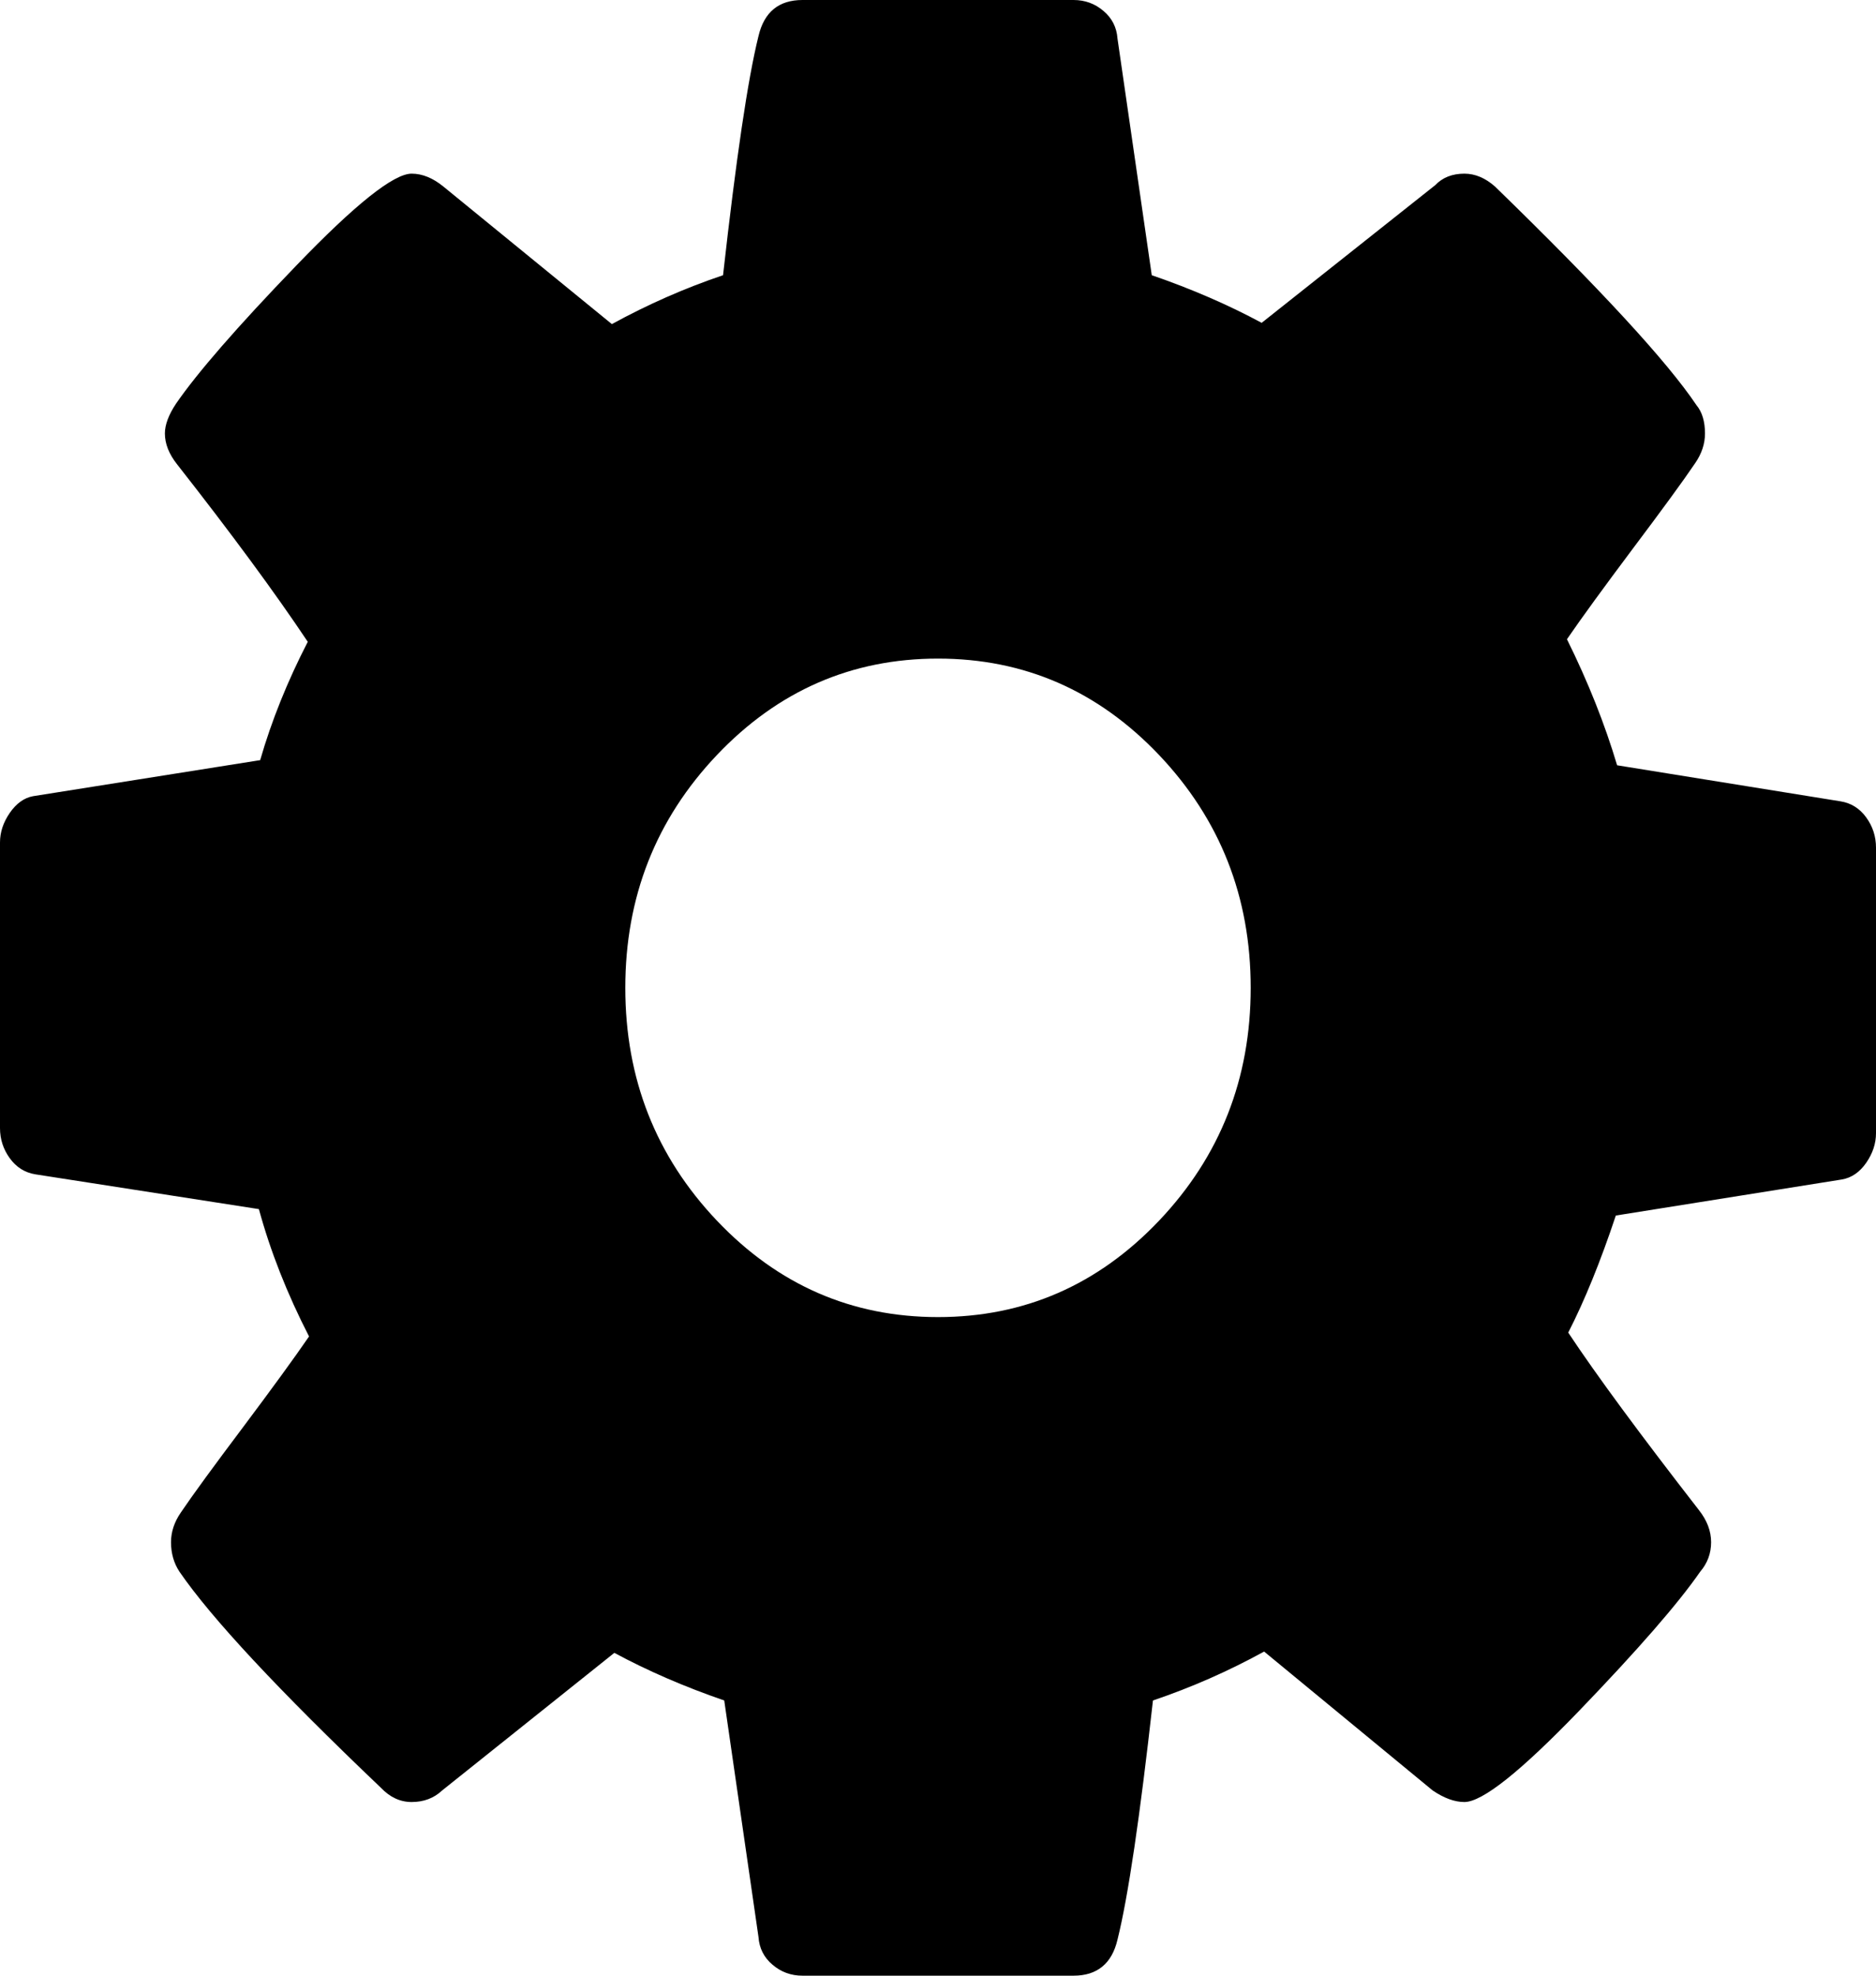 ﻿<?xml version="1.0" encoding="utf-8"?>
<svg version="1.1" xmlns:xlink="http://www.w3.org/1999/xlink" width="19px" height="20px" xmlns="http://www.w3.org/2000/svg">
  <g transform="matrix(1 0 0 1 -447 -231 )">
    <path d="M 11.739 12.357  C 12.357 11.706  12.667 10.92  12.667 10  C 12.667 9.08  12.357 8.294  11.739 7.643  C 11.12 6.992  10.374 6.667  9.5 6.667  C 8.626 6.667  7.88 6.992  7.261 7.643  C 6.643 8.294  6.333 9.08  6.333 10  C 6.333 10.92  6.643 11.706  7.261 12.357  C 7.88 13.008  8.626 13.333  9.5 13.333  C 10.374 13.333  11.12 13.008  11.739 12.357  Z M 18.901 8.275  C 18.967 8.366  19 8.468  19 8.581  L 19 11.471  C 19 11.576  18.967 11.675  18.901 11.771  C 18.835 11.866  18.753 11.923  18.654 11.94  L 16.365 12.305  C 16.209 12.773  16.048 13.168  15.883 13.49  C 16.171 13.924  16.613 14.523  17.206 15.286  C 17.289 15.391  17.33 15.499  17.33 15.612  C 17.33 15.725  17.293 15.825  17.219 15.911  C 16.996 16.233  16.588 16.701  15.994 17.318  C 15.4 17.934  15.013 18.242  14.831 18.242  C 14.732 18.242  14.625 18.203  14.51 18.125  L 12.803 16.719  C 12.44 16.918  12.065 17.083  11.677 17.214  C 11.545 18.394  11.426 19.201  11.318 19.635  C 11.261 19.878  11.112 20  10.873 20  L 8.127 20  C 8.012 20  7.91 19.963  7.824 19.889  C 7.737 19.816  7.69 19.722  7.682 19.609  L 7.335 17.214  C 6.931 17.075  6.56 16.914  6.222 16.732  L 4.478 18.125  C 4.395 18.203  4.292 18.242  4.169 18.242  C 4.053 18.242  3.95 18.194  3.859 18.099  C 2.82 17.109  2.14 16.38  1.818 15.911  C 1.761 15.825  1.732 15.725  1.732 15.612  C 1.732 15.508  1.765 15.408  1.831 15.312  C 1.954 15.13  2.165 14.842  2.462 14.447  C 2.758 14.052  2.981 13.746  3.13 13.529  C 2.907 13.095  2.738 12.665  2.622 12.24  L 0.359 11.888  C 0.252 11.871  0.165 11.816  0.099 11.725  C 0.033 11.634  0 11.532  0 11.419  L 0 8.529  C 0 8.424  0.033 8.325  0.099 8.229  C 0.165 8.134  0.243 8.077  0.334 8.06  L 2.635 7.695  C 2.75 7.296  2.911 6.897  3.117 6.497  C 2.787 6.003  2.346 5.404  1.794 4.701  C 1.711 4.596  1.67 4.492  1.67 4.388  C 1.67 4.301  1.707 4.201  1.781 4.089  C 1.996 3.776  2.402 3.309  3 2.689  C 3.598 2.068  3.987 1.758  4.169 1.758  C 4.276 1.758  4.383 1.801  4.49 1.888  L 6.197 3.281  C 6.56 3.082  6.935 2.917  7.323 2.786  C 7.455 1.606  7.574 0.799  7.682 0.365  C 7.739 0.122  7.888 0  8.127 0  L 10.873 0  C 10.988 0  11.09 0.037  11.176 0.111  C 11.263 0.184  11.31 0.278  11.318 0.391  L 11.665 2.786  C 12.069 2.925  12.44 3.086  12.778 3.268  L 14.535 1.875  C 14.609 1.797  14.708 1.758  14.831 1.758  C 14.939 1.758  15.042 1.801  15.141 1.888  C 16.204 2.921  16.885 3.659  17.182 4.102  C 17.239 4.171  17.268 4.266  17.268 4.388  C 17.268 4.492  17.235 4.592  17.169 4.688  C 17.046 4.87  16.835 5.158  16.538 5.553  C 16.242 5.948  16.019 6.254  15.87 6.471  C 16.085 6.905  16.254 7.331  16.378 7.747  L 18.641 8.112  C 18.748 8.129  18.835 8.184  18.901 8.275  Z " fill-rule="nonzero" fill="#000000" stroke="none" transform="matrix(1 0 0 1 447 231 )" />
  </g>
</svg>